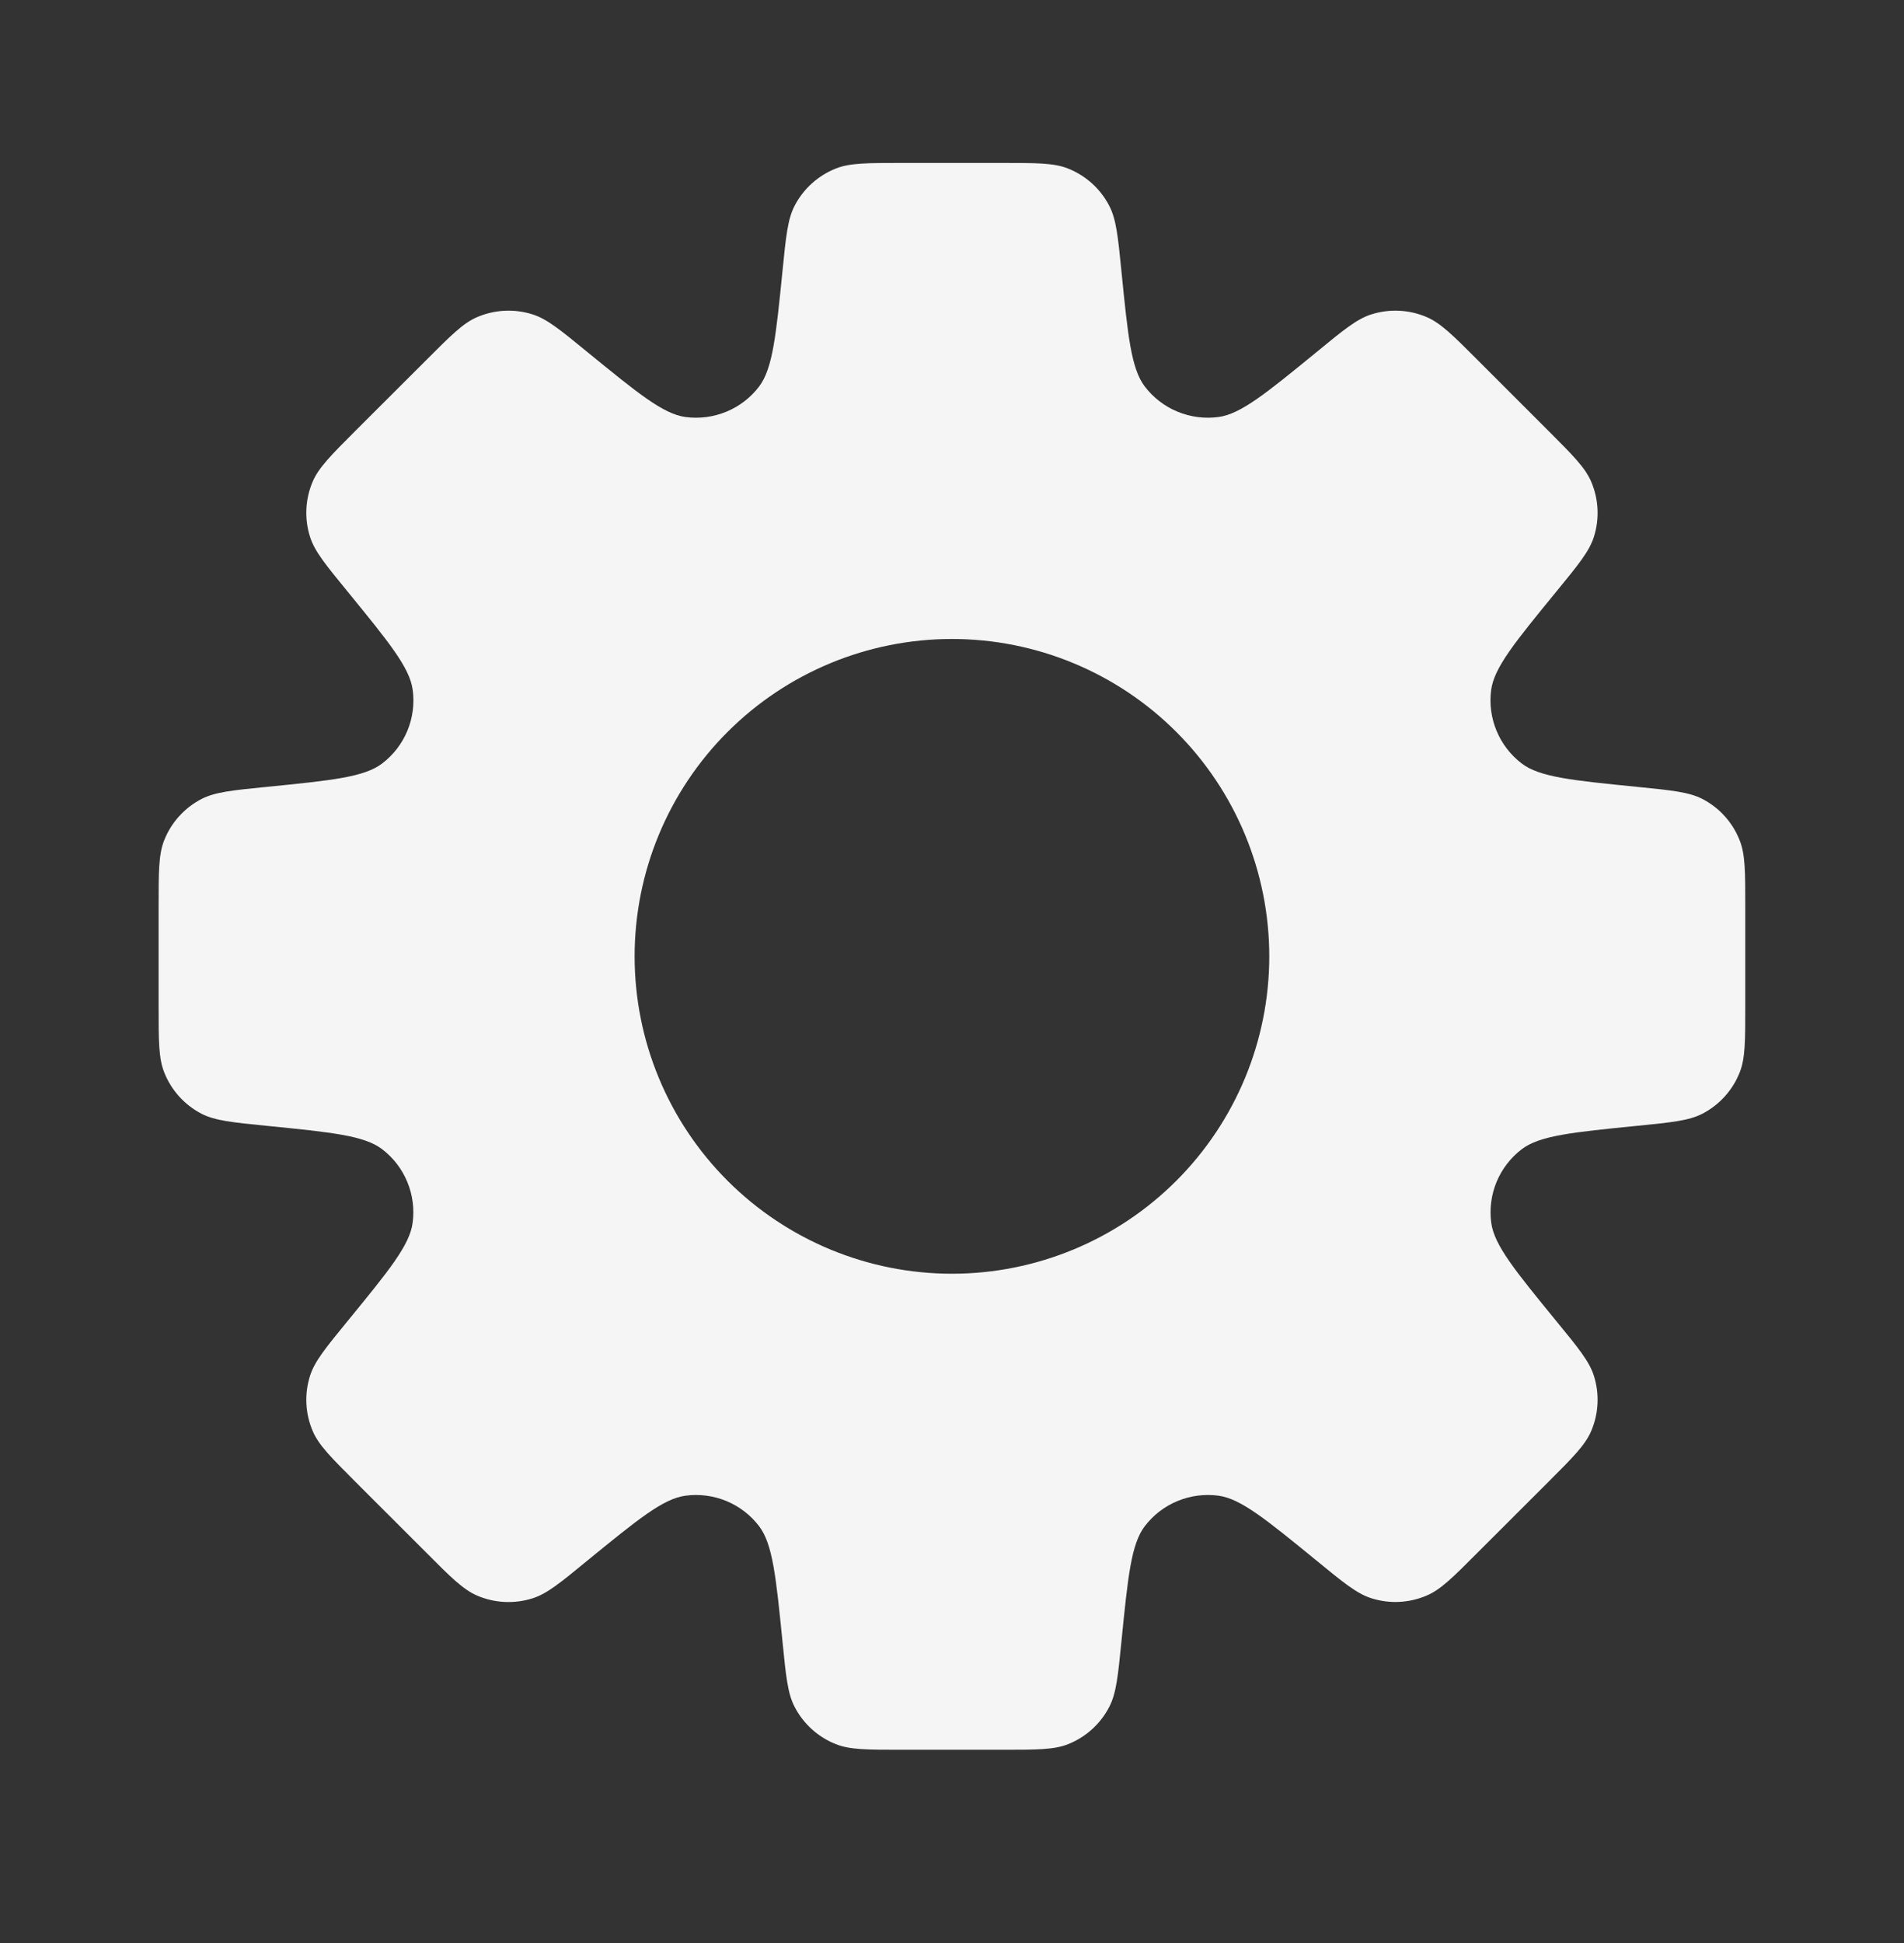 <svg width="49" height="50" viewBox="0 0 49 50" fill="none" xmlns="http://www.w3.org/2000/svg">
<rect x="0" y="0" width="49" height="50" fill="#333333" stroke="none"/>
<path fill-rule="evenodd" clip-rule="evenodd" d="M28.549 5.3C28.727 5.645 28.772 6.088 28.86 6.974C29.027 8.648 29.111 9.485 29.462 9.947C29.681 10.233 29.971 10.457 30.305 10.594C30.638 10.732 31.002 10.779 31.359 10.731C31.93 10.655 32.584 10.122 33.886 9.057C34.574 8.491 34.919 8.209 35.289 8.091C35.76 7.941 36.269 7.966 36.722 8.162C37.079 8.318 37.396 8.632 38.023 9.261L39.848 11.086C40.477 11.715 40.791 12.029 40.946 12.387C41.143 12.84 41.168 13.349 41.018 13.82C40.899 14.189 40.618 14.534 40.054 15.222C38.986 16.527 38.453 17.178 38.376 17.752C38.328 18.109 38.376 18.473 38.514 18.805C38.652 19.138 38.875 19.428 39.162 19.647C39.621 19.998 40.46 20.082 42.137 20.249C43.021 20.337 43.464 20.382 43.811 20.559C44.249 20.786 44.59 21.164 44.77 21.623C44.915 21.984 44.915 22.43 44.915 23.32V25.9C44.915 26.791 44.915 27.236 44.772 27.595C44.591 28.055 44.248 28.434 43.809 28.661C43.464 28.838 43.021 28.883 42.135 28.971C40.46 29.138 39.623 29.222 39.162 29.573C38.876 29.792 38.652 30.083 38.514 30.416C38.377 30.749 38.33 31.113 38.378 31.47C38.456 32.042 38.988 32.695 40.054 33.998C40.618 34.686 40.899 35.029 41.018 35.4C41.168 35.871 41.143 36.38 40.946 36.834C40.791 37.191 40.477 37.505 39.848 38.134L38.023 39.957C37.394 40.588 37.079 40.903 36.722 41.056C36.269 41.252 35.76 41.278 35.289 41.127C34.919 41.009 34.574 40.727 33.886 40.163C32.582 39.098 31.93 38.565 31.359 38.489C31.002 38.441 30.638 38.488 30.305 38.626C29.971 38.763 29.681 38.987 29.462 39.273C29.111 39.733 29.027 40.57 28.86 42.246C28.772 43.132 28.727 43.575 28.549 43.92C28.323 44.359 27.945 44.702 27.486 44.884C27.124 45.027 26.679 45.027 25.789 45.027H23.208C22.318 45.027 21.873 45.027 21.514 44.884C21.053 44.702 20.675 44.36 20.448 43.92C20.27 43.575 20.226 43.132 20.138 42.246C19.97 40.572 19.887 39.735 19.535 39.273C19.317 38.987 19.026 38.764 18.694 38.626C18.361 38.489 17.998 38.441 17.641 38.489C17.067 38.565 16.416 39.098 15.111 40.163C14.423 40.729 14.078 41.011 13.709 41.129C13.238 41.279 12.729 41.254 12.275 41.058C11.918 40.903 11.601 40.588 10.975 39.959L9.149 38.134C8.521 37.505 8.206 37.191 8.051 36.834C7.855 36.38 7.829 35.871 7.98 35.4C8.098 35.031 8.38 34.686 8.943 33.998C10.011 32.693 10.544 32.042 10.619 31.468C10.668 31.111 10.62 30.748 10.482 30.415C10.345 30.082 10.122 29.792 9.835 29.573C9.376 29.222 8.537 29.138 6.861 28.971C5.977 28.883 5.534 28.838 5.187 28.661C4.749 28.434 4.408 28.056 4.227 27.597C4.082 27.236 4.082 26.791 4.082 25.9V23.32C4.082 22.43 4.082 21.984 4.225 21.625C4.406 21.165 4.749 20.786 5.189 20.559C5.534 20.382 5.977 20.337 6.863 20.249C8.537 20.082 9.376 19.998 9.835 19.647C10.122 19.428 10.346 19.138 10.484 18.805C10.622 18.473 10.669 18.109 10.621 17.752C10.544 17.178 10.009 16.527 8.943 15.22C8.38 14.532 8.098 14.189 7.98 13.818C7.829 13.347 7.855 12.838 8.051 12.384C8.206 12.029 8.521 11.713 9.149 11.084L10.975 9.261C11.604 8.632 11.918 8.315 12.275 8.162C12.729 7.966 13.238 7.941 13.709 8.091C14.078 8.209 14.423 8.491 15.111 9.055C16.416 10.12 17.067 10.653 17.639 10.731C17.996 10.779 18.361 10.732 18.694 10.594C19.028 10.456 19.319 10.232 19.537 9.945C19.884 9.485 19.97 8.648 20.138 6.972C20.226 6.088 20.27 5.645 20.448 5.298C20.675 4.859 21.053 4.518 21.512 4.336C21.873 4.193 22.318 4.193 23.208 4.193H25.789C26.679 4.193 27.124 4.193 27.484 4.336C27.944 4.518 28.323 4.86 28.549 5.3ZM24.499 32.777C26.665 32.777 28.742 31.916 30.273 30.385C31.805 28.853 32.665 26.776 32.665 24.61C32.665 22.444 31.805 20.367 30.273 18.835C28.742 17.304 26.665 16.443 24.499 16.443C22.333 16.443 20.256 17.304 18.724 18.835C17.192 20.367 16.332 22.444 16.332 24.61C16.332 26.776 17.192 28.853 18.724 30.385C20.256 31.916 22.333 32.777 24.499 32.777Z" fill="#F5F5F5"/>
</svg>
